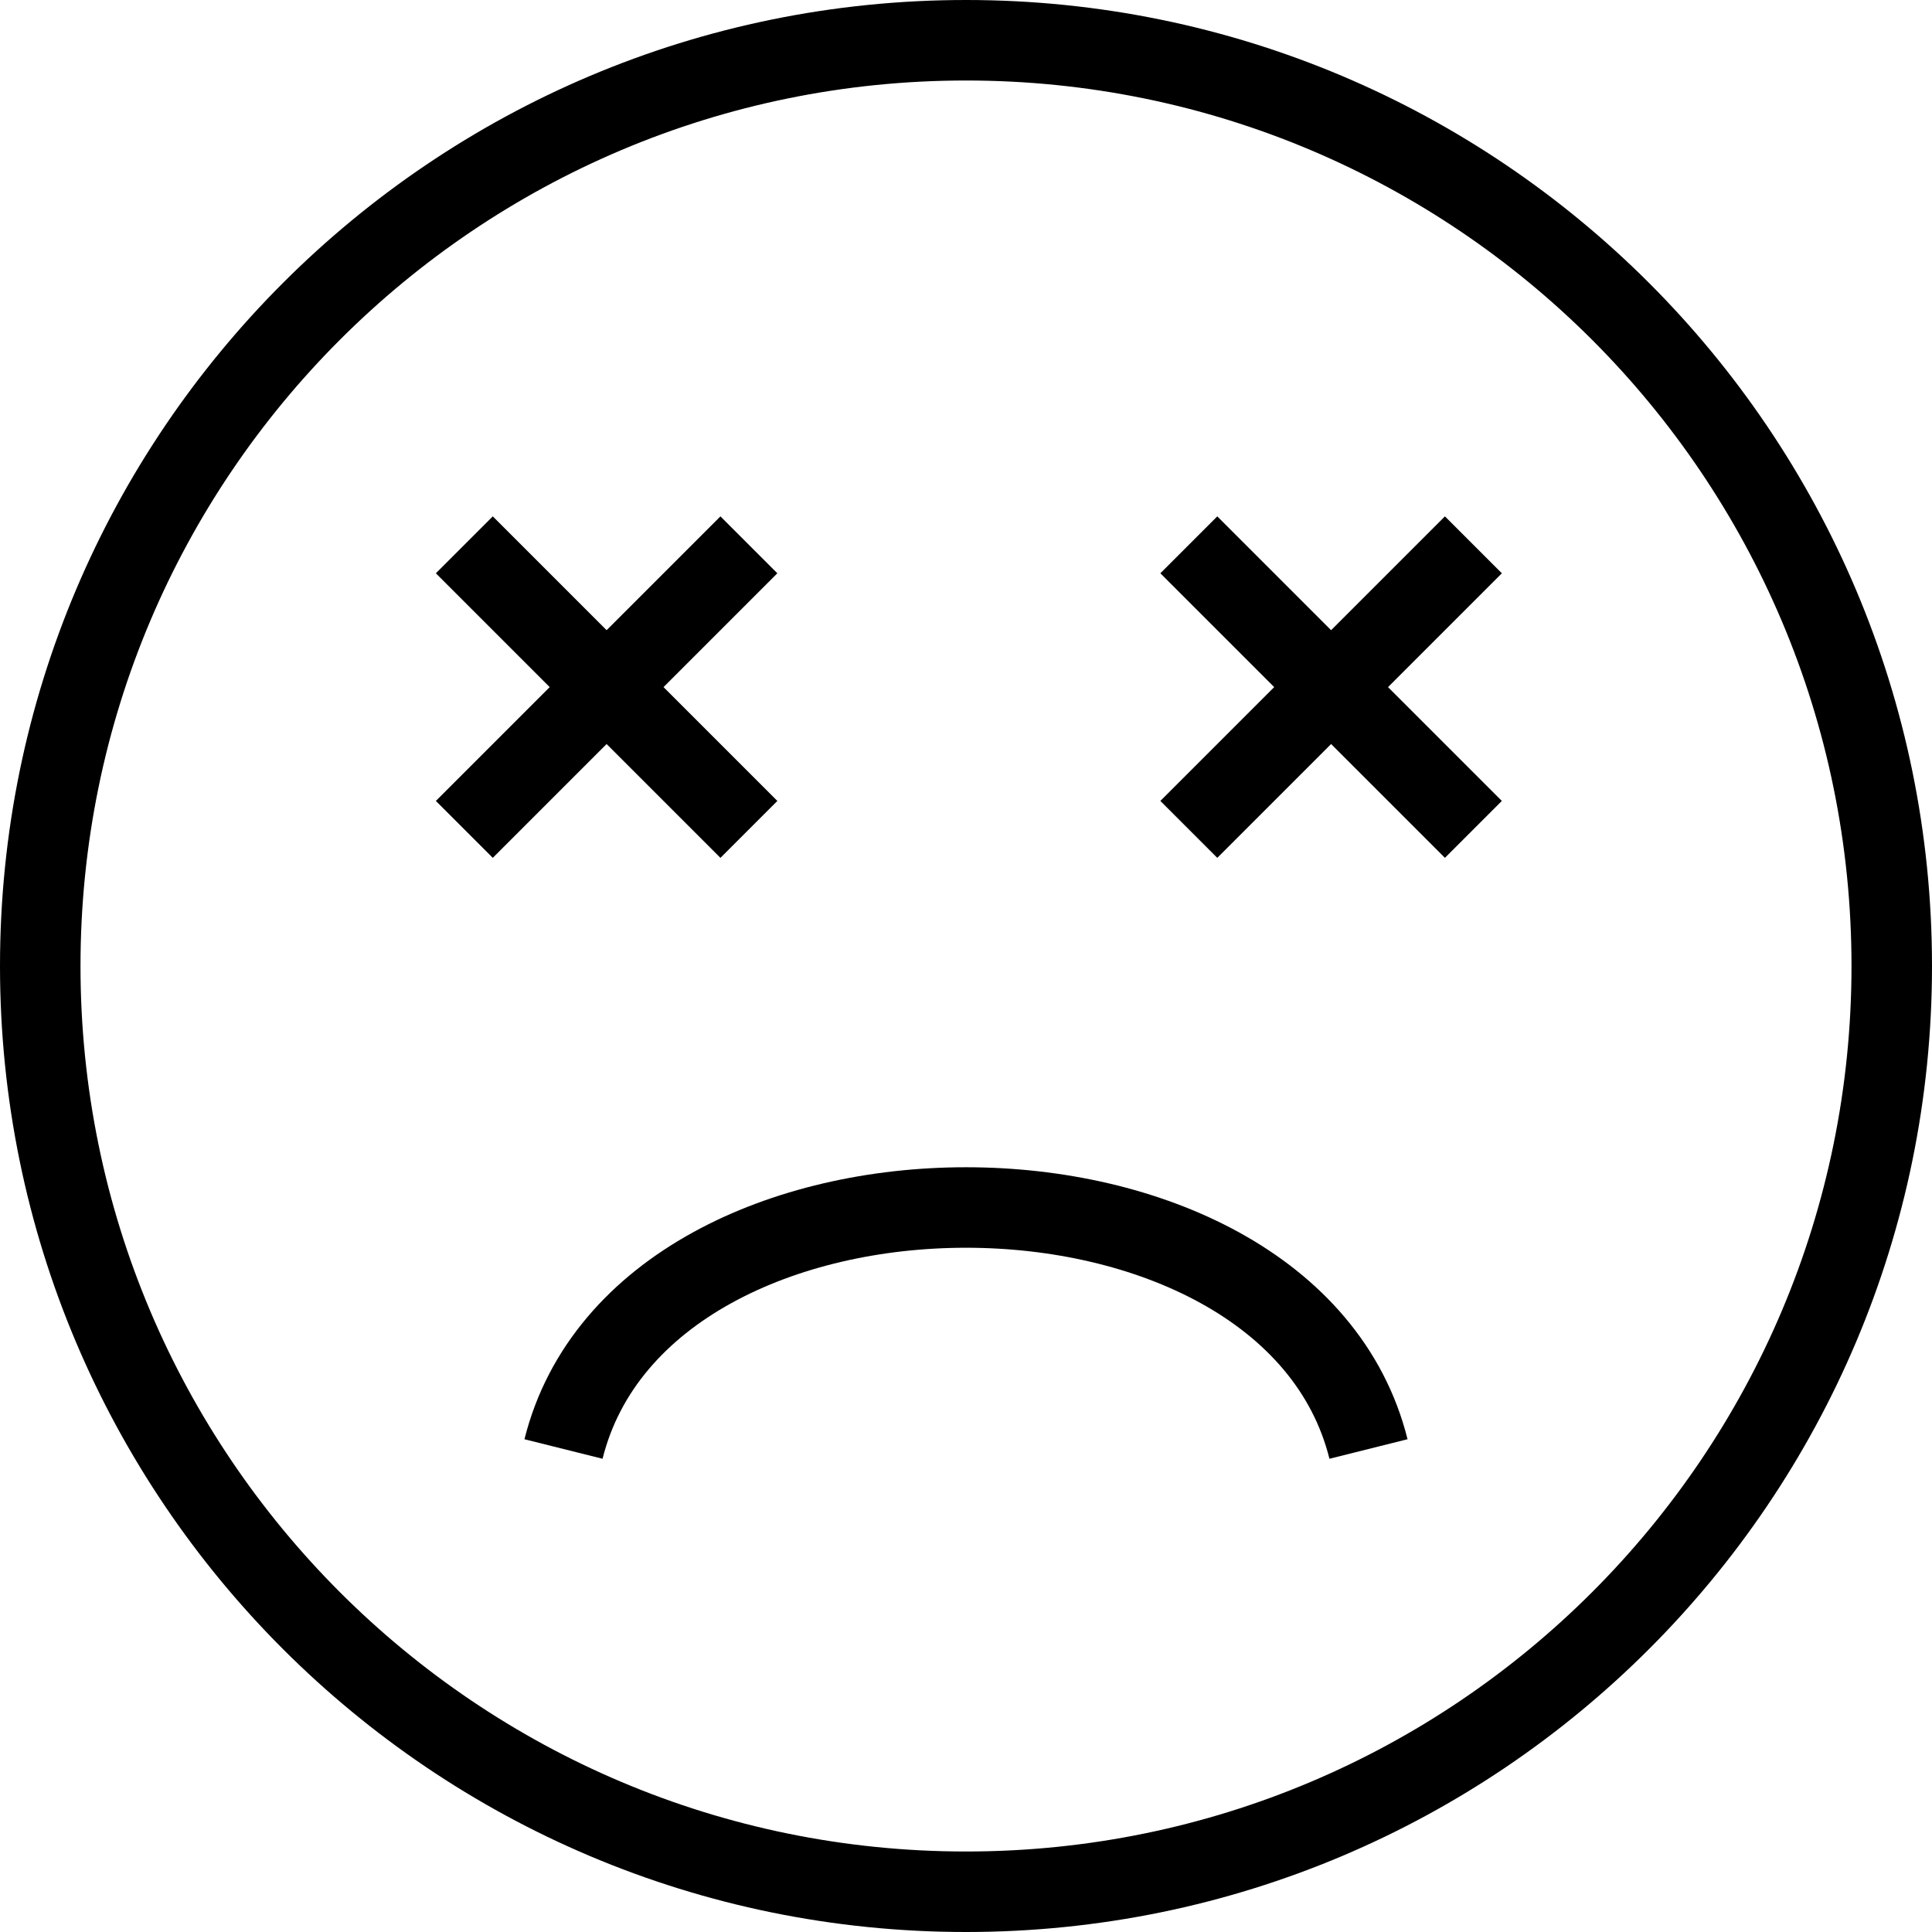 <svg width="24" height="24" viewBox="0 0 24 24" fill="none" xmlns="http://www.w3.org/2000/svg">
<path fill-rule="evenodd" clip-rule="evenodd" d="M12 24C18.627 24 24 18.627 24 12C24 5.373 18.627 0 12 0C5.373 0 0 5.373 0 12C0 18.627 5.373 24 12 24ZM12 23C18.075 23 23 18.075 23 12C23 5.925 18.075 1 12 1C5.925 1 1 5.925 1 12C1 18.075 5.925 23 12 23Z" fill="black"/>
<line x1="18.303" y1="10.303" x2="14.768" y2="6.768" stroke="black"/>
<line x1="14.768" y1="10.303" x2="18.303" y2="6.768" stroke="black"/>
<line x1="9.303" y1="10.303" x2="5.768" y2="6.768" stroke="black"/>
<line x1="5.768" y1="10.303" x2="9.303" y2="6.768" stroke="black"/>
<path d="M7 18C8 14 16 14 17 18" stroke="black"/>
</svg>
